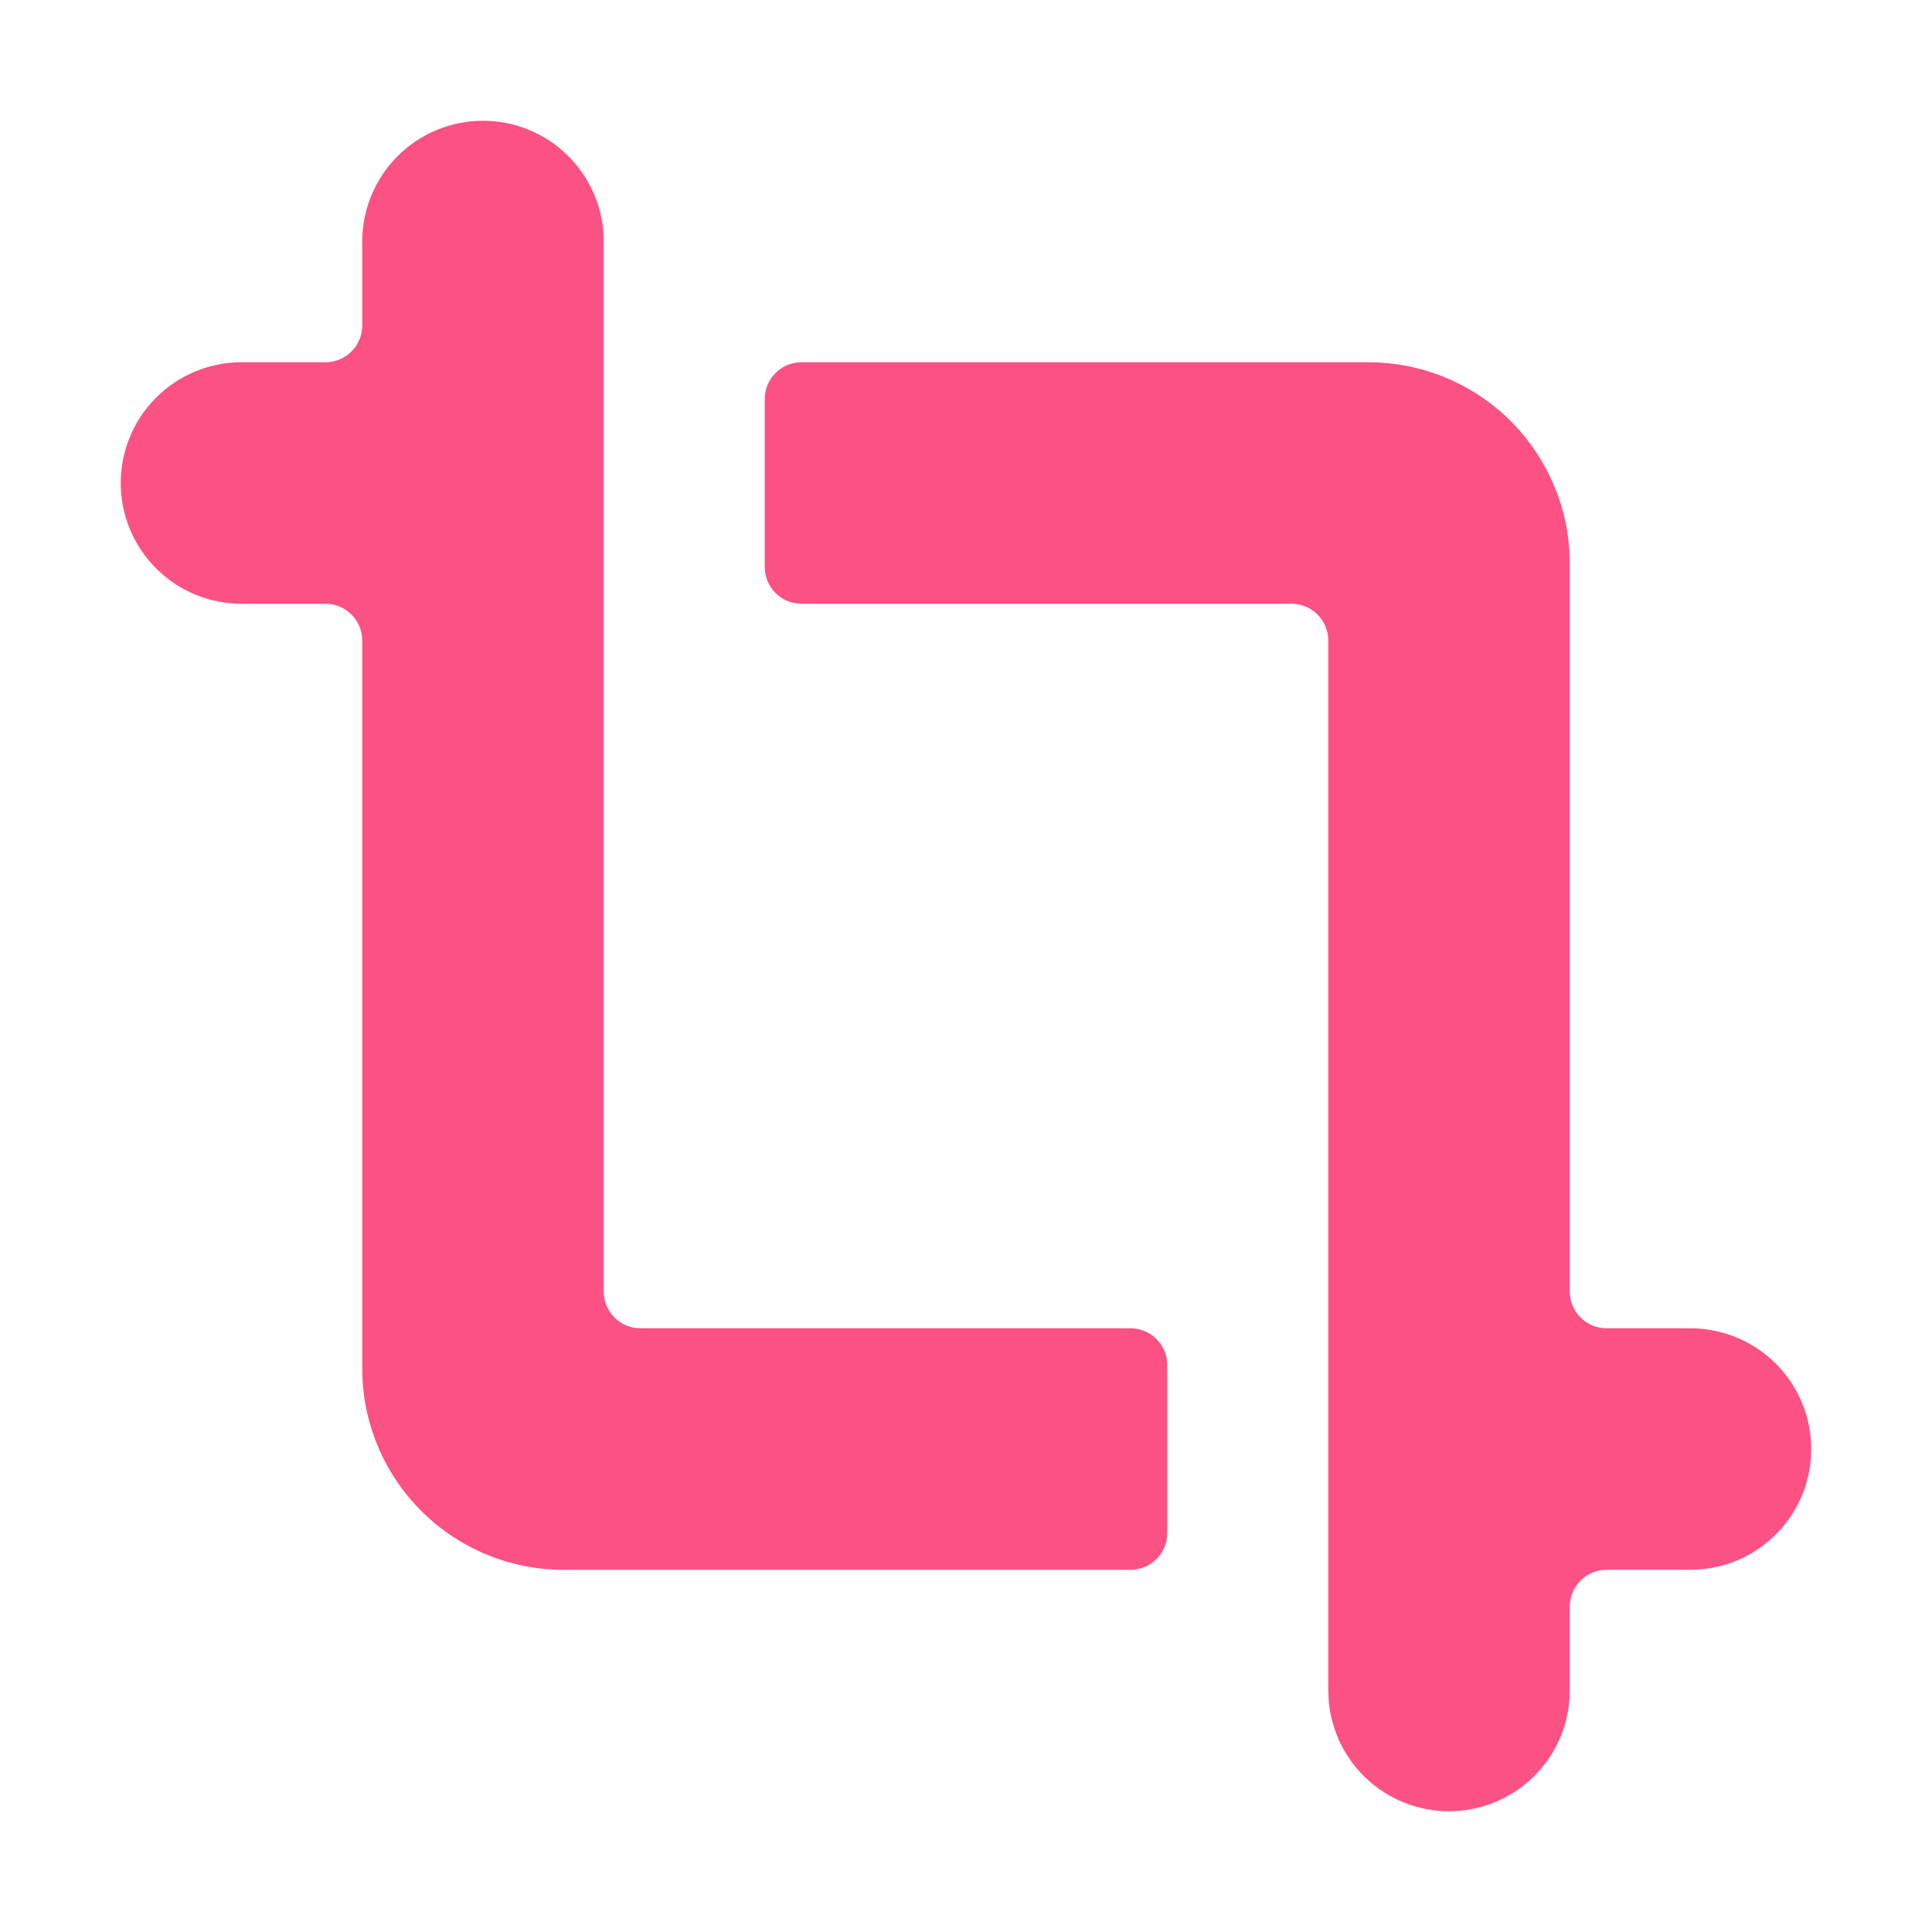 <svg width="64" height="64" viewBox="0 0 64 64" fill="none" xmlns="http://www.w3.org/2000/svg">
<path d="M45.335 12C47.028 12 48.657 12.643 49.892 13.8C51.128 14.957 51.877 16.541 51.988 18.23L52.002 18.667V42.784C52.002 43.456 52.547 44.001 53.219 44.001H56.002C57.029 44.002 58.017 44.397 58.76 45.106C59.504 45.815 59.946 46.783 59.995 47.809C60.045 48.835 59.697 49.841 59.026 50.618C58.353 51.395 57.408 51.884 56.386 51.983L56.002 52.001H53.219C52.547 52.001 52.002 52.547 52.002 53.219V56.002C52.001 57.029 51.605 58.017 50.897 58.76C50.188 59.504 49.22 59.946 48.194 59.995C47.168 60.044 46.162 59.697 45.385 59.025C44.608 58.353 44.119 57.408 44.02 56.386L44.001 56.002V21.218C44.001 20.545 43.456 20 42.784 20H26.551C25.879 20 25.334 19.455 25.334 18.783V13.217C25.334 12.545 25.879 12 26.551 12H45.335Z" fill="#FC5185"/>
<path d="M18.829 5.172C18.079 4.421 17.061 4 16 4C14.94 4 13.922 4.421 13.172 5.172C12.422 5.922 12 6.939 12 8V10.783C12 11.455 11.455 12 10.783 12H8C6.939 12 5.922 12.422 5.172 13.172C4.421 13.922 4 14.94 4 16C4 17.061 4.421 18.079 5.172 18.829C5.922 19.579 6.939 20 8 20H10.783C11.455 20 12 20.546 12 21.218V45.335C12 47.103 12.703 48.799 13.953 50.049C15.203 51.299 16.899 52.002 18.667 52.002H37.45C38.123 52.002 38.668 51.457 38.668 50.784V45.219C38.668 44.546 38.123 44.001 37.45 44.001H21.218C20.546 44.001 20 43.456 20 42.784V8C20 6.939 19.579 5.922 18.829 5.172Z" fill="#FC5185"/>
</svg>
